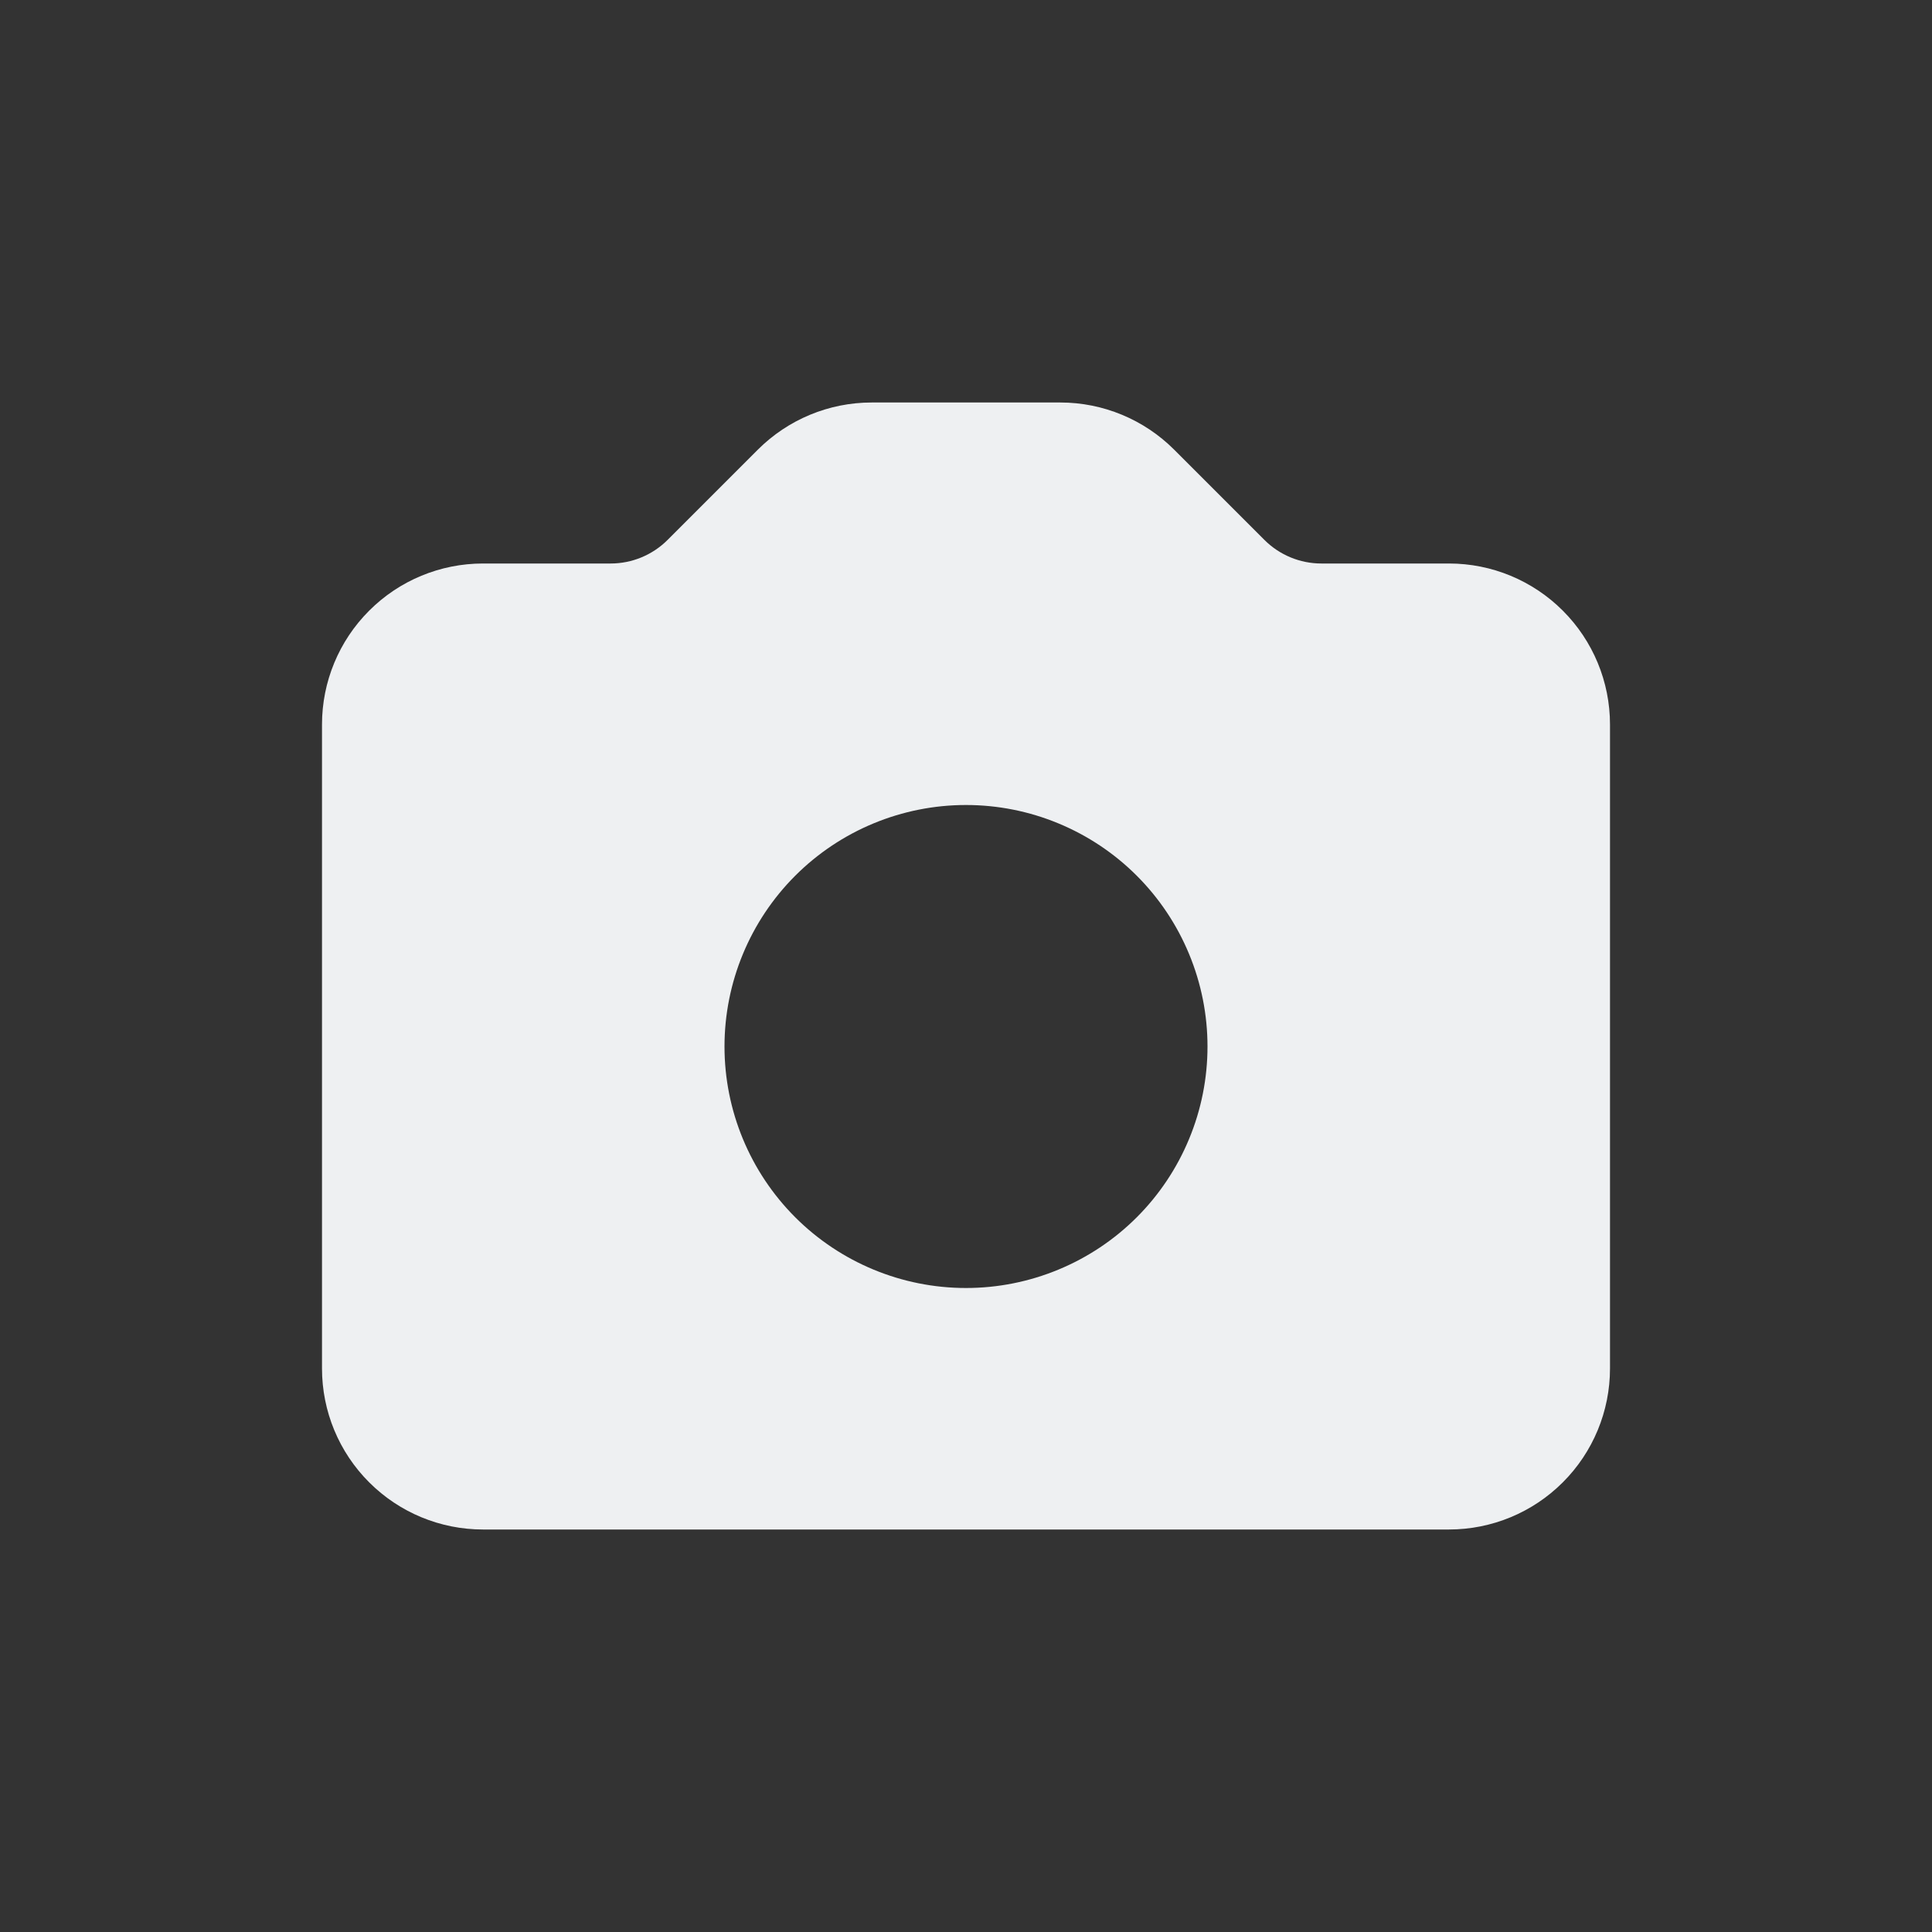 <svg width="48" height="48" viewBox="0 0 48 48" fill="none" xmlns="http://www.w3.org/2000/svg">
<rect x="0" y="0" width="48" height="48" fill="#333333" stroke="none"/>
<g id="Camera">
<path id="Vector" fill-rule="evenodd" clip-rule="evenodd" d="M12 14C10.939 14 9.922 14.421 9.172 15.172C8.421 15.922 8 16.939 8 18V34C8 35.061 8.421 36.078 9.172 36.828C9.922 37.579 10.939 38 12 38H36C37.061 38 38.078 37.579 38.828 36.828C39.579 36.078 40 35.061 40 34V18C40 16.939 39.579 15.922 38.828 15.172C38.078 14.421 37.061 14 36 14H32.828C32.298 14 31.789 13.789 31.414 13.414L29.172 11.172C28.422 10.422 27.405 10 26.344 10H21.656C20.595 10 19.578 10.422 18.828 11.172L16.586 13.414C16.211 13.789 15.702 14 15.172 14H12ZM24 32C24.788 32 25.568 31.845 26.296 31.543C27.024 31.242 27.686 30.8 28.243 30.243C28.8 29.686 29.242 29.024 29.543 28.296C29.845 27.568 30 26.788 30 26C30 25.212 29.845 24.432 29.543 23.704C29.242 22.976 28.8 22.314 28.243 21.757C27.686 21.2 27.024 20.758 26.296 20.457C25.568 20.155 24.788 20 24 20C22.409 20 20.883 20.632 19.757 21.757C18.632 22.883 18 24.409 18 26C18 27.591 18.632 29.117 19.757 30.243C20.883 31.368 22.409 32 24 32Z" fill="#EEF0F2"/>
</g>
</svg>
